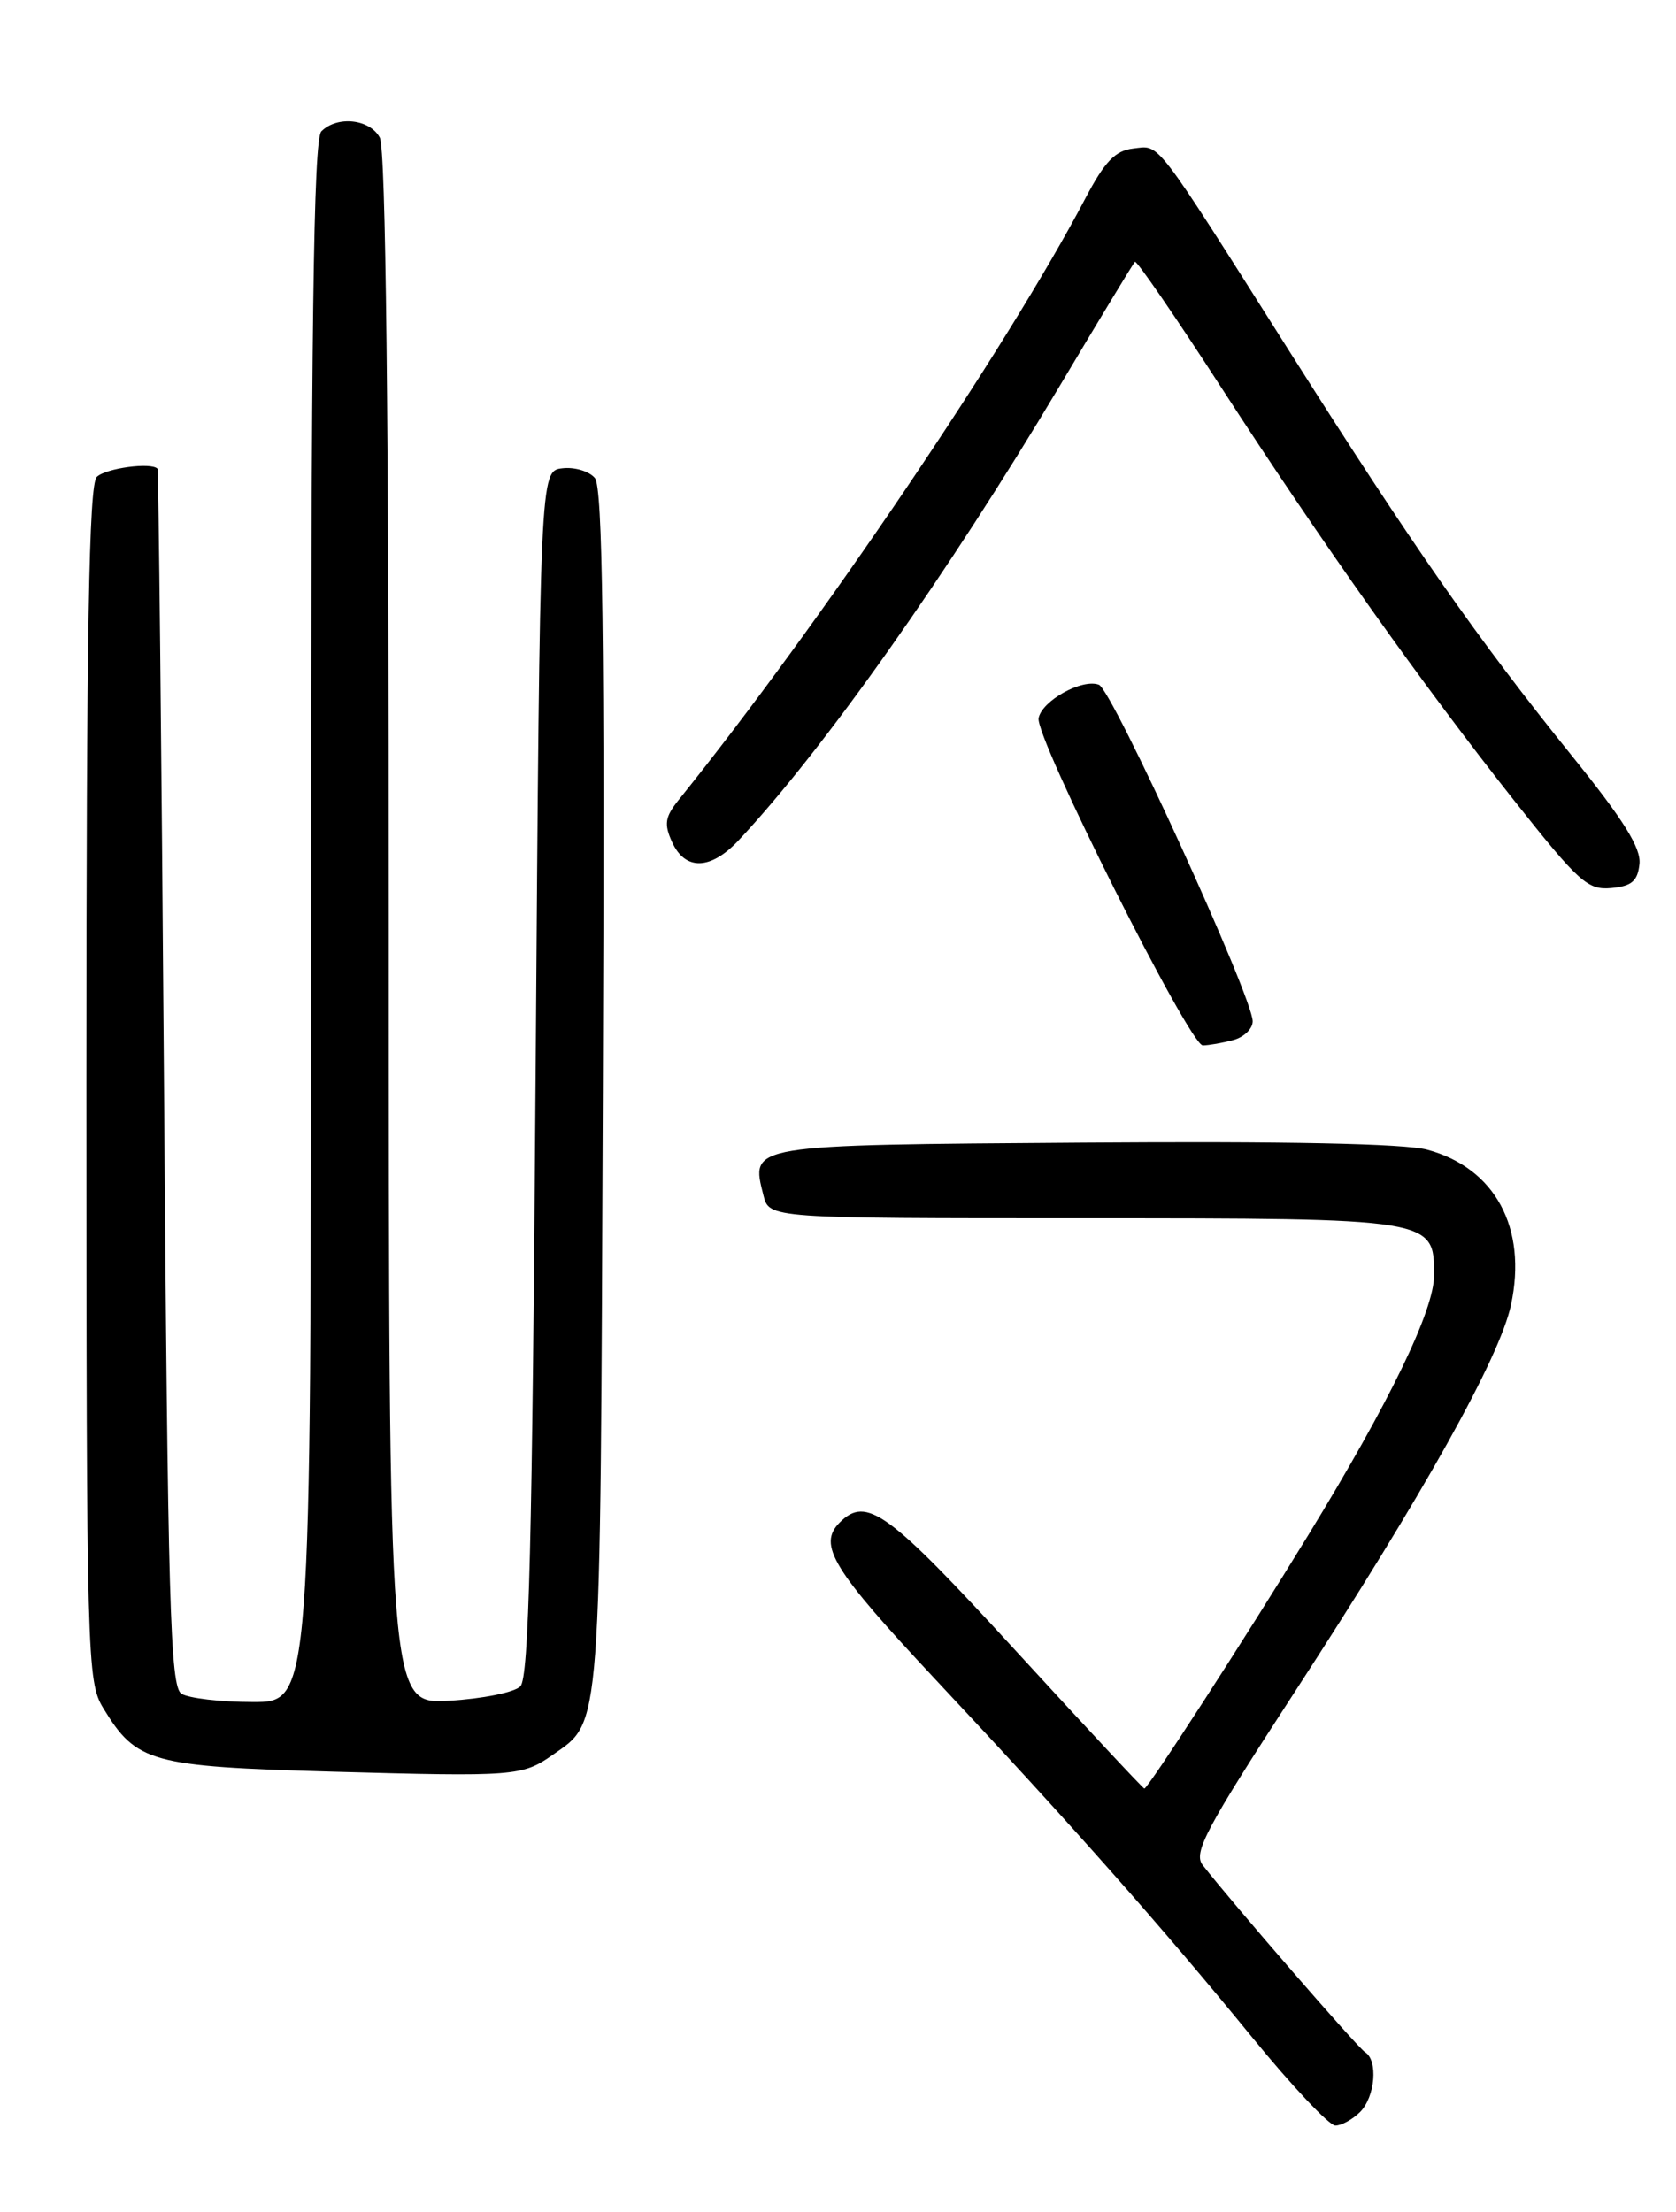 <?xml version="1.0" encoding="UTF-8" standalone="no"?>
<!DOCTYPE svg PUBLIC "-//W3C//DTD SVG 1.1//EN" "http://www.w3.org/Graphics/SVG/1.1/DTD/svg11.dtd" >
<svg xmlns="http://www.w3.org/2000/svg" xmlns:xlink="http://www.w3.org/1999/xlink" version="1.1" viewBox="0 0 194 256">
 <g >
 <path fill="currentColor"
d=" M 157.43 244.43 C 159.18 242.67 159.54 238.45 158.01 237.51 C 157.14 236.97 142.73 220.36 139.21 215.85 C 138.10 214.42 139.57 211.66 149.86 195.83 C 164.80 172.87 173.59 157.14 174.90 151.02 C 176.81 142.12 173.06 135.17 165.21 133.06 C 162.59 132.35 148.77 132.07 125.45 132.24 C 86.35 132.52 86.89 132.44 88.37 138.35 C 89.04 141.00 89.04 141.00 125.30 141.00 C 165.98 141.00 166.00 141.00 166.00 147.58 C 166.00 151.65 160.84 162.30 151.41 177.70 C 144.03 189.77 132.88 207.00 132.46 207.00 C 132.32 207.00 125.60 199.80 117.53 191.00 C 102.77 174.90 100.30 173.10 97.20 176.20 C 94.61 178.79 96.36 181.64 108.29 194.38 C 124.10 211.25 134.47 222.97 144.91 235.75 C 149.51 241.39 153.86 246.00 154.57 246.00 C 155.28 246.00 156.56 245.29 157.43 244.43 Z  M 64.00 203.08 C 69.65 199.11 69.48 201.37 69.78 126.13 C 69.99 73.60 69.76 56.42 68.86 55.33 C 68.21 54.54 66.51 54.03 65.09 54.20 C 62.50 54.50 62.50 54.50 62.00 124.20 C 61.61 178.63 61.22 194.18 60.23 195.17 C 59.53 195.87 55.82 196.61 51.98 196.83 C 45.00 197.23 45.00 197.23 45.00 107.55 C 45.00 47.64 44.66 17.23 43.96 15.93 C 42.81 13.77 39.04 13.36 37.20 15.20 C 36.28 16.12 36.00 37.80 36.00 106.70 C 36.00 197.00 36.00 197.00 29.25 196.98 C 25.54 196.98 21.82 196.54 21.00 196.02 C 19.70 195.20 19.43 185.79 18.98 124.79 C 18.69 86.13 18.35 54.39 18.23 54.25 C 17.52 53.47 12.21 54.19 11.20 55.20 C 10.29 56.11 10.00 73.07 10.00 125.45 C 10.01 192.13 10.07 194.61 11.96 197.70 C 15.79 203.99 17.44 204.44 38.45 205.04 C 59.63 205.63 60.46 205.57 64.00 203.08 Z  M 142.75 120.37 C 143.99 120.04 145.00 119.06 145.00 118.20 C 145.00 115.40 128.75 79.84 127.20 79.25 C 125.27 78.51 120.61 81.09 120.22 83.11 C 119.79 85.32 137.71 121.00 139.23 120.99 C 139.93 120.98 141.51 120.70 142.75 120.37 Z  M 189.77 100.00 C 189.97 98.15 187.96 94.92 181.97 87.50 C 170.94 73.82 163.61 63.32 149.31 40.75 C 133.38 15.59 134.33 16.83 131.16 17.19 C 129.08 17.43 127.87 18.70 125.61 23.00 C 116.57 40.20 94.83 72.35 78.58 92.55 C 76.97 94.55 76.84 95.36 77.80 97.47 C 79.32 100.79 82.26 100.70 85.50 97.25 C 95.31 86.79 109.70 66.41 122.65 44.69 C 127.25 36.97 131.17 30.49 131.37 30.30 C 131.56 30.11 136.04 36.62 141.32 44.78 C 153.08 62.93 164.53 79.08 175.33 92.73 C 182.75 102.10 183.78 103.03 186.50 102.78 C 188.87 102.56 189.56 101.98 189.77 100.00 Z "/>
</g>
</svg>